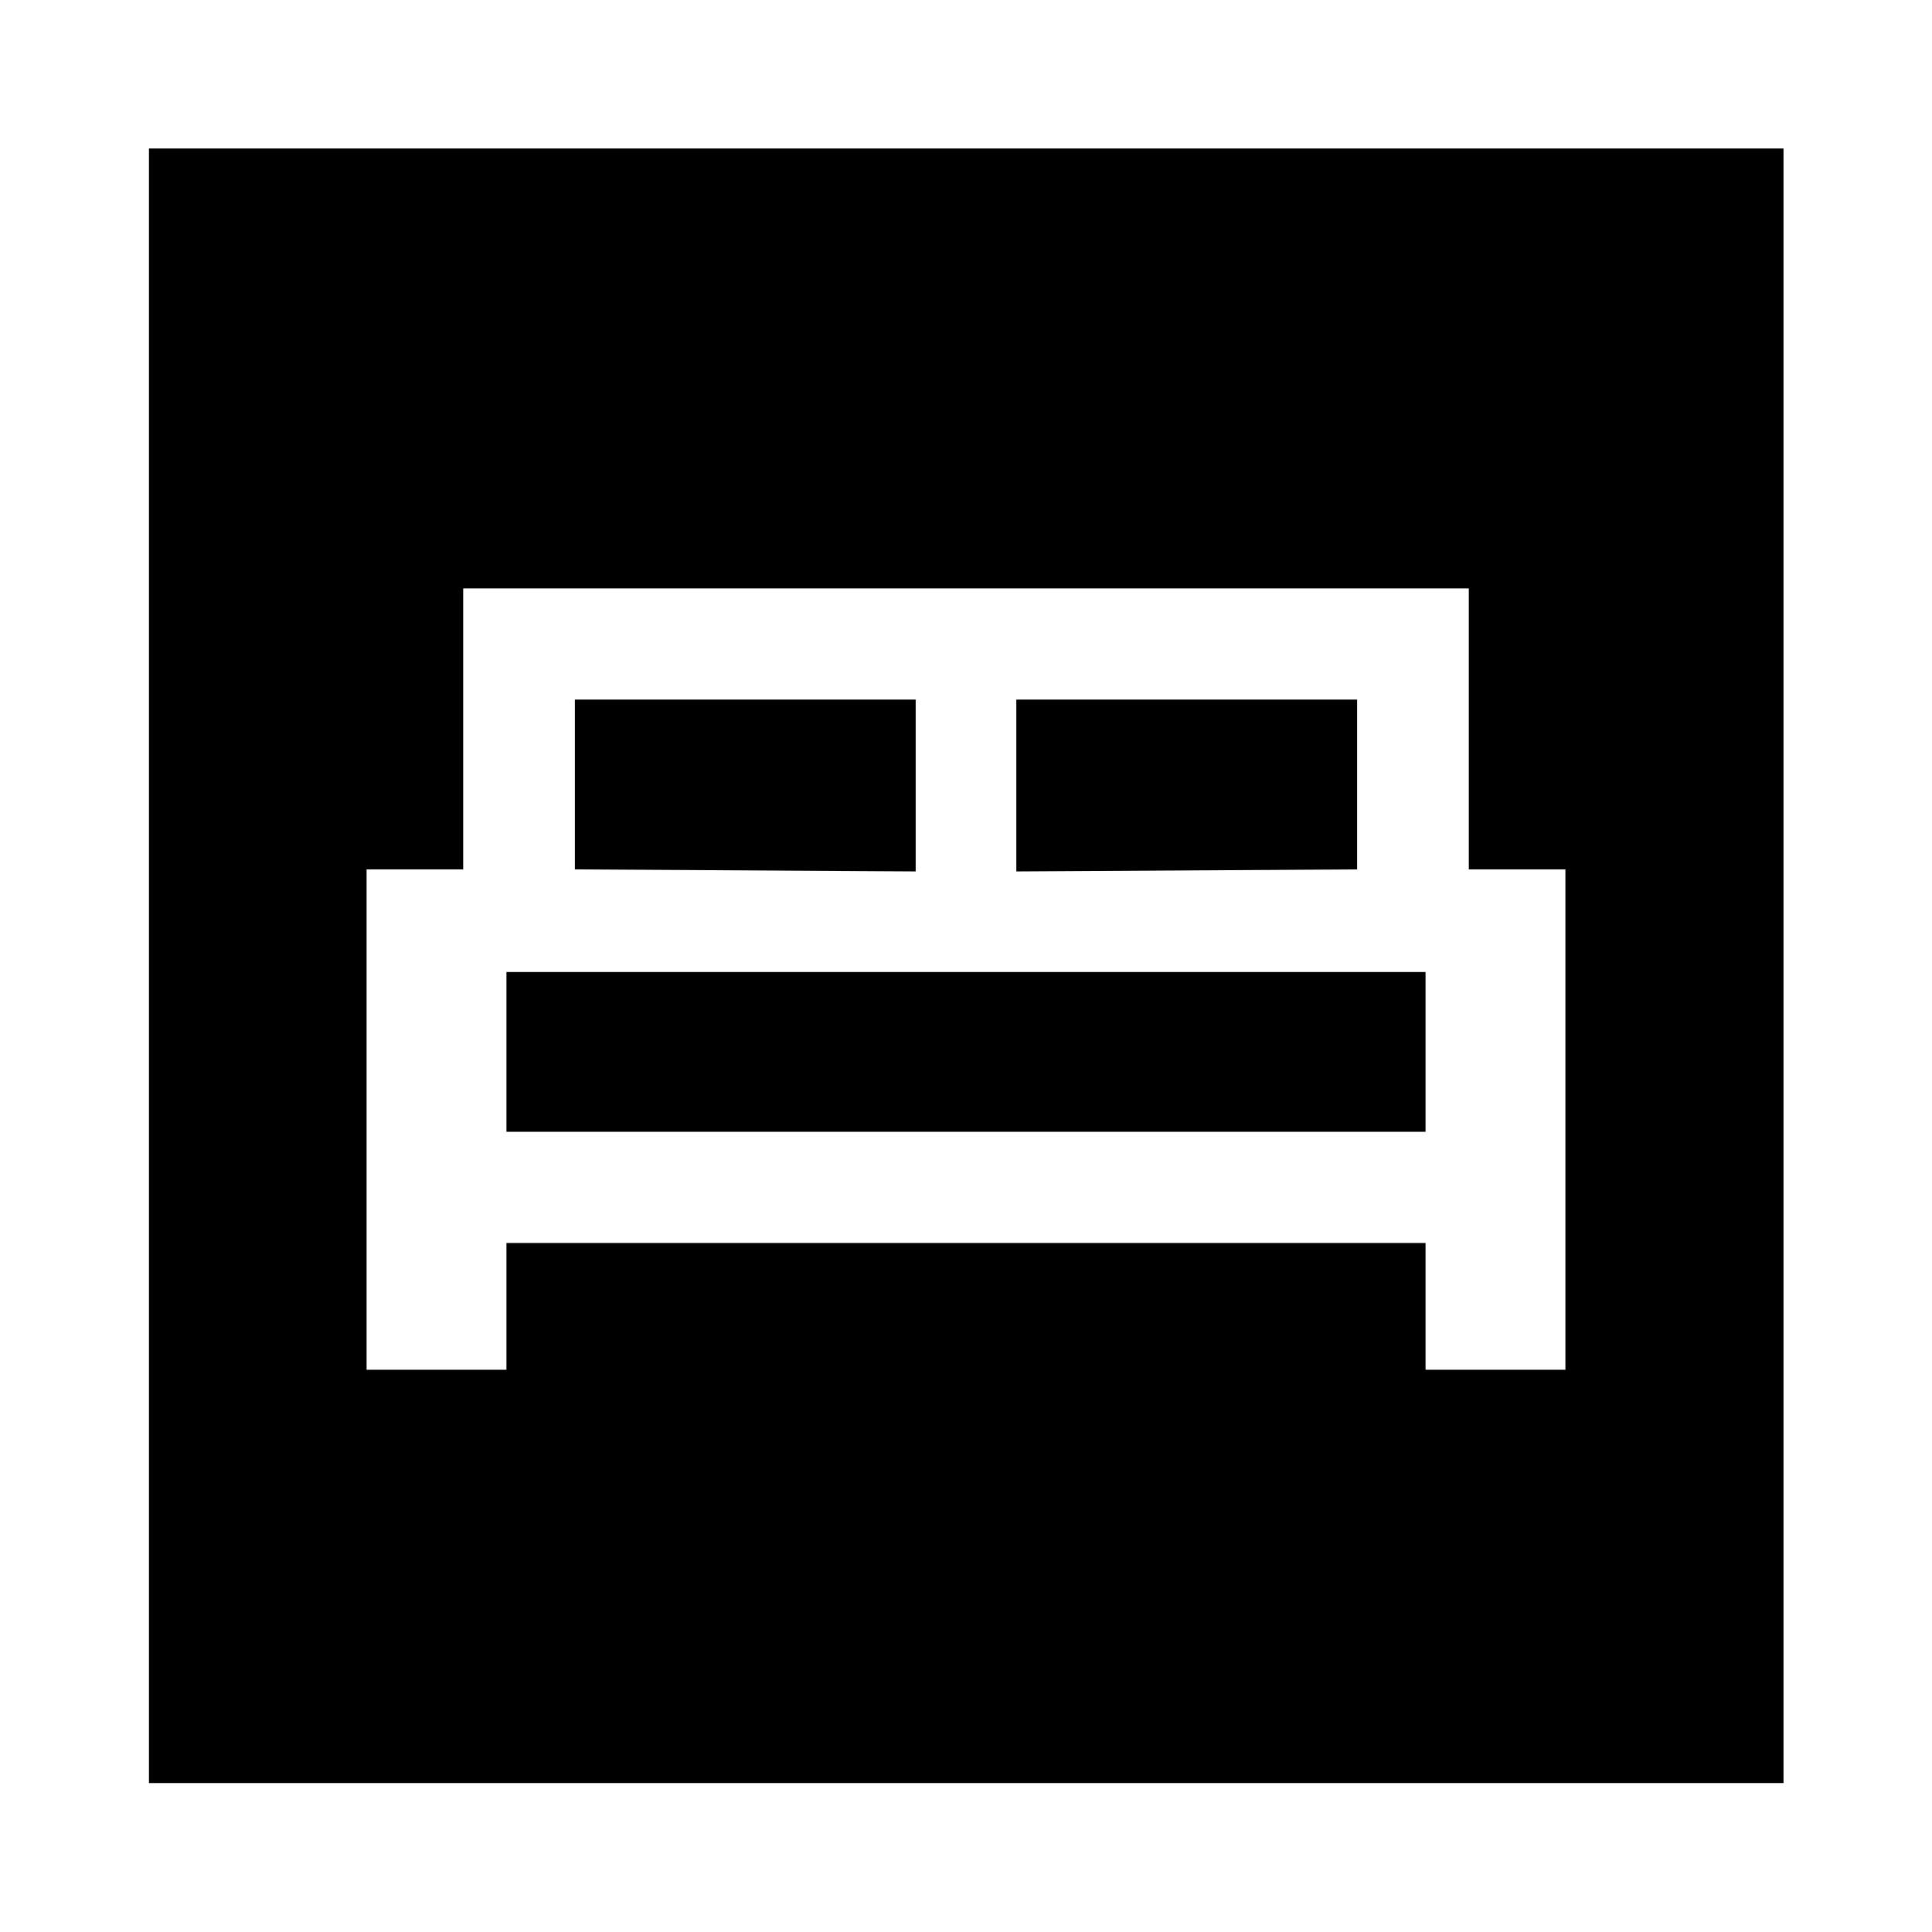 <svg xmlns="http://www.w3.org/2000/svg" width="48" height="48" viewBox="0 96 960 960"><path d="M182.152 776.63h69.5v-63h456.696v63h69.5V528h-48V388.37H230.152V528h-48v248.63ZM505 529v-85.37h169.348V528L505 529Zm-219.348-1v-84.37H455V529l-169.348-1Zm-34 130.37V579h456.696v79.37H251.652ZM74.022 981.978V169.782h812.196v812.196H74.022Z"/></svg>